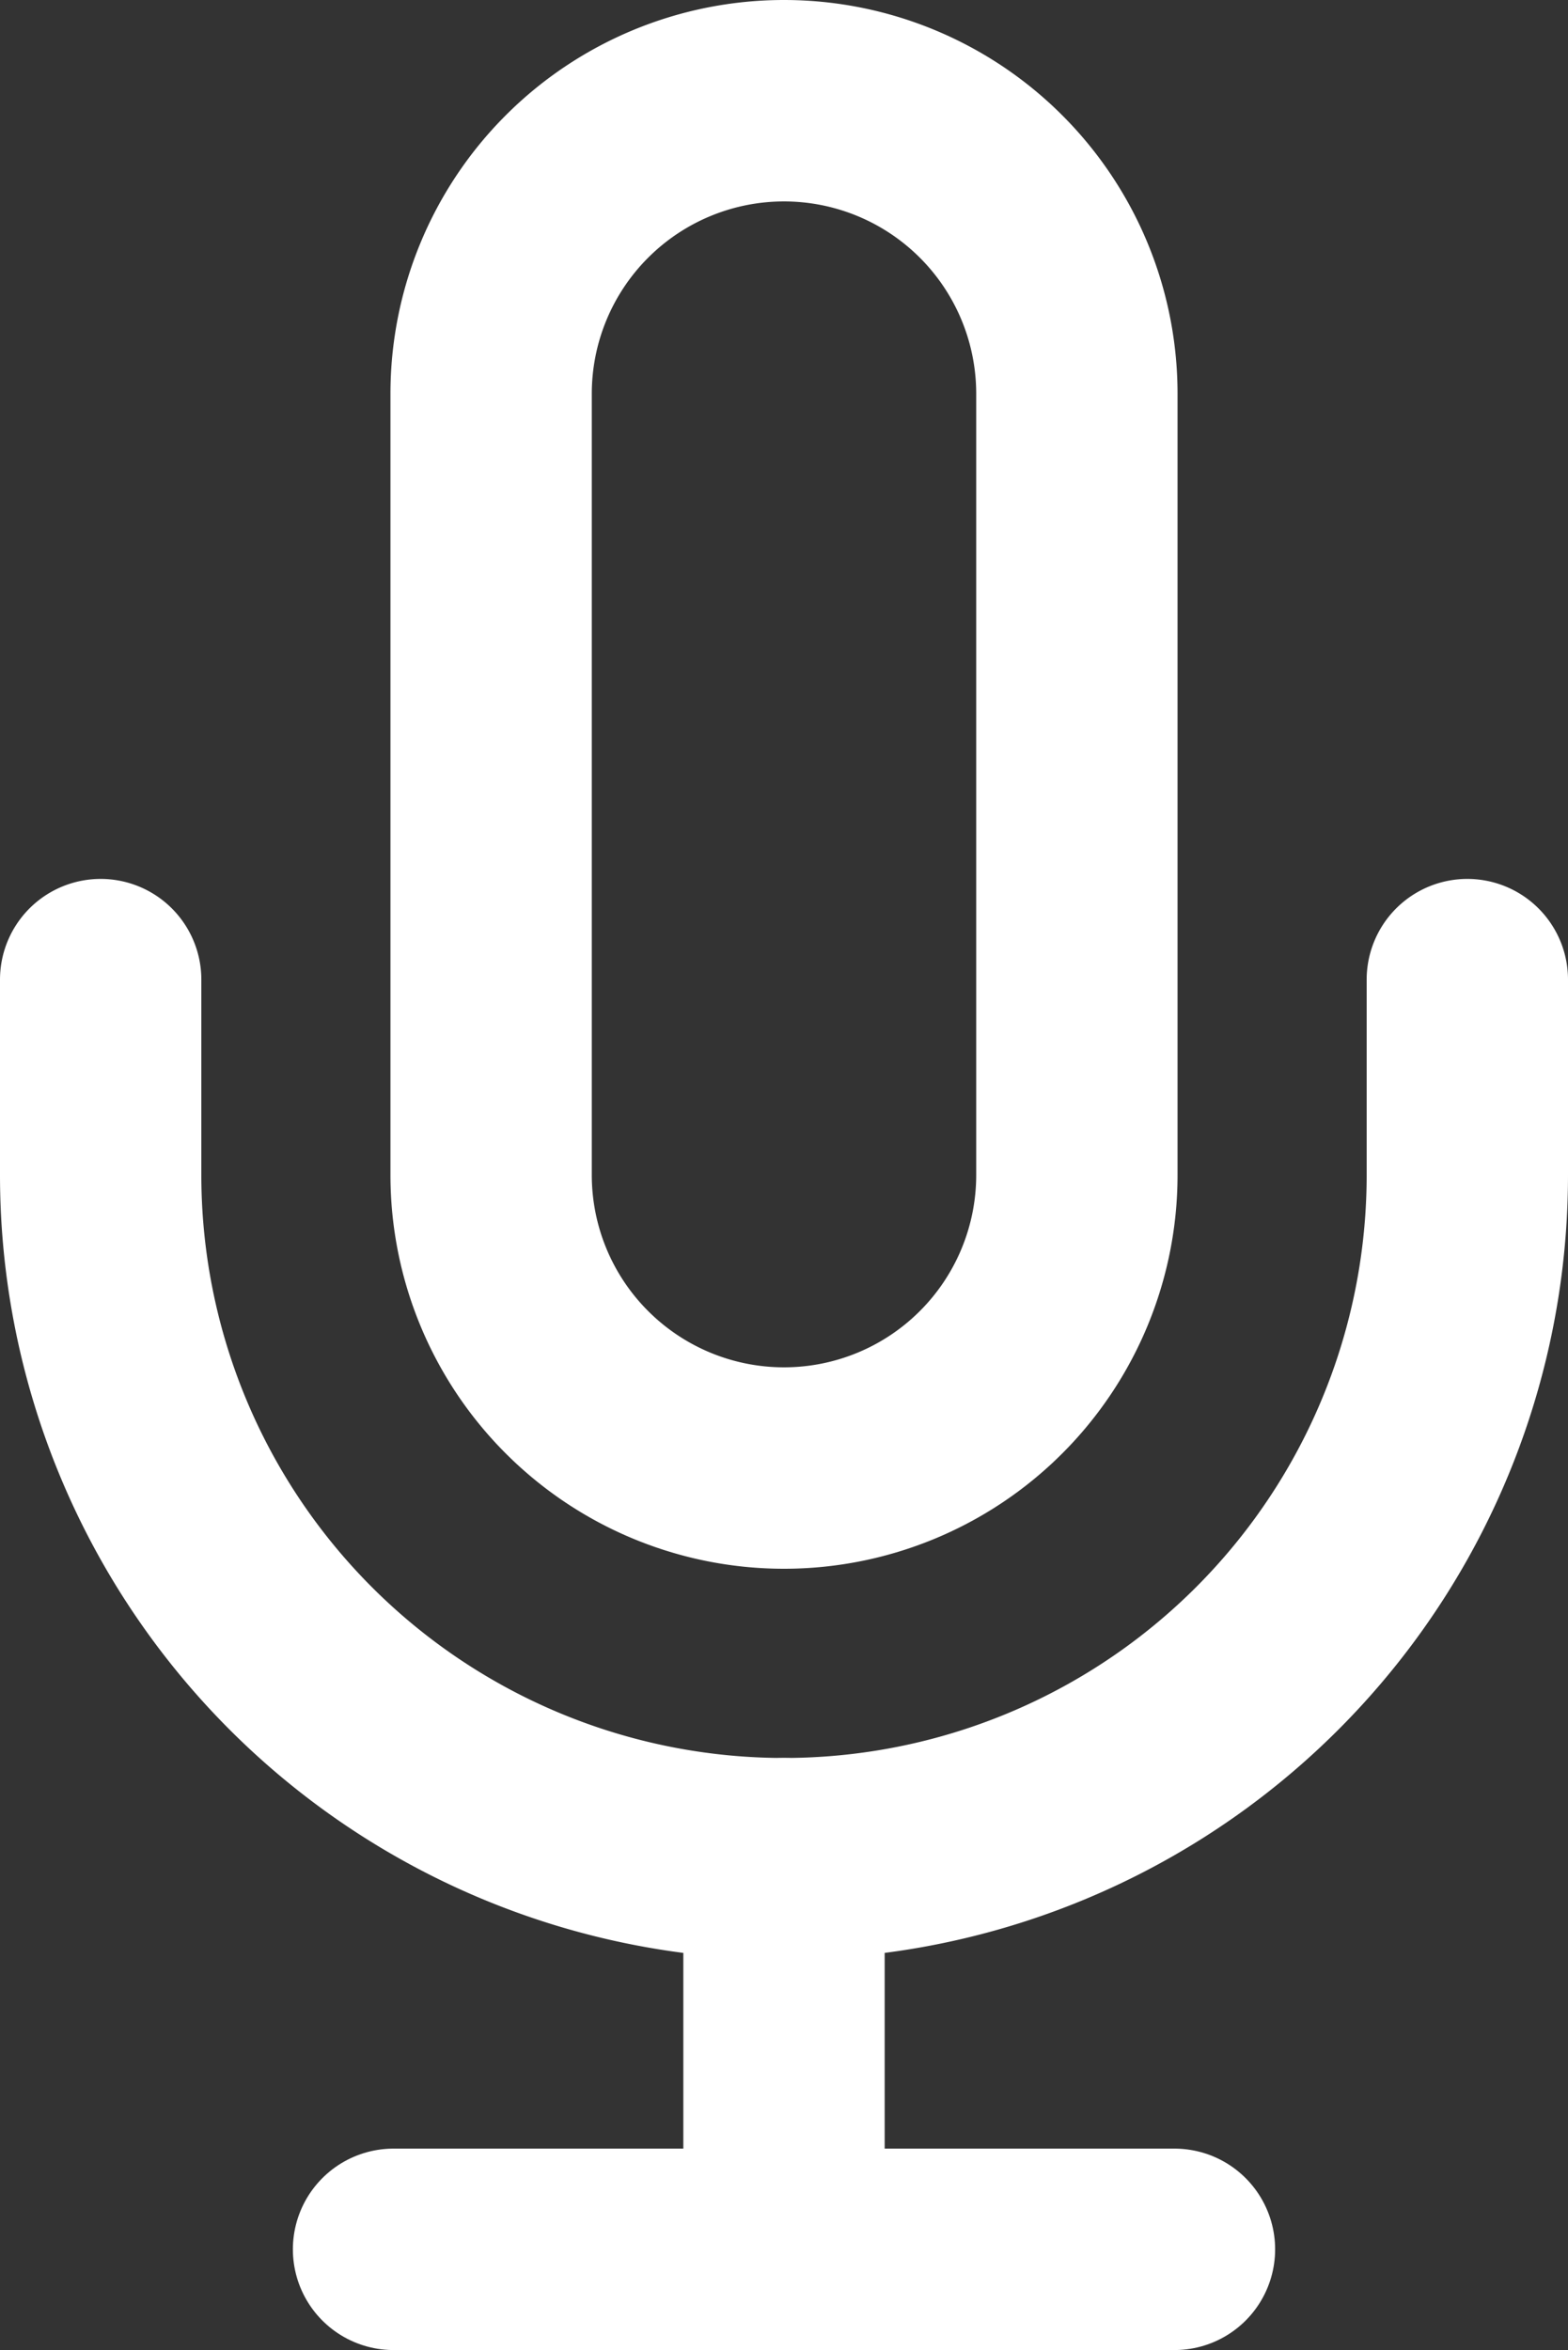 <svg xmlns="http://www.w3.org/2000/svg" width="11.682" height="17.5" viewBox="0 0 11.682 17.5"><rect x="0" y="0" width="11.682" height="17.5" fill="#333333" stroke="none"/><defs><style>.a{fill:none;stroke:#fff;stroke-linecap:round;stroke-linejoin:round;stroke-width:1.5px;}</style></defs><g transform="translate(-4.25 -0.25)"><path class="a" d="M11.182,1A2.182,2.182,0,0,0,9,3.182V9a2.182,2.182,0,1,0,4.364,0V3.182A2.182,2.182,0,0,0,11.182,1Z" transform="translate(-1.091)"/><path class="a" d="M15.182,10v1.455A5.091,5.091,0,1,1,5,11.455V10" transform="translate(0 -2.455)"/><line class="a" y2="2.909" transform="translate(10.091 14.091)"/><line class="a" x2="5.818" transform="translate(7.182 17)"/></g></svg>